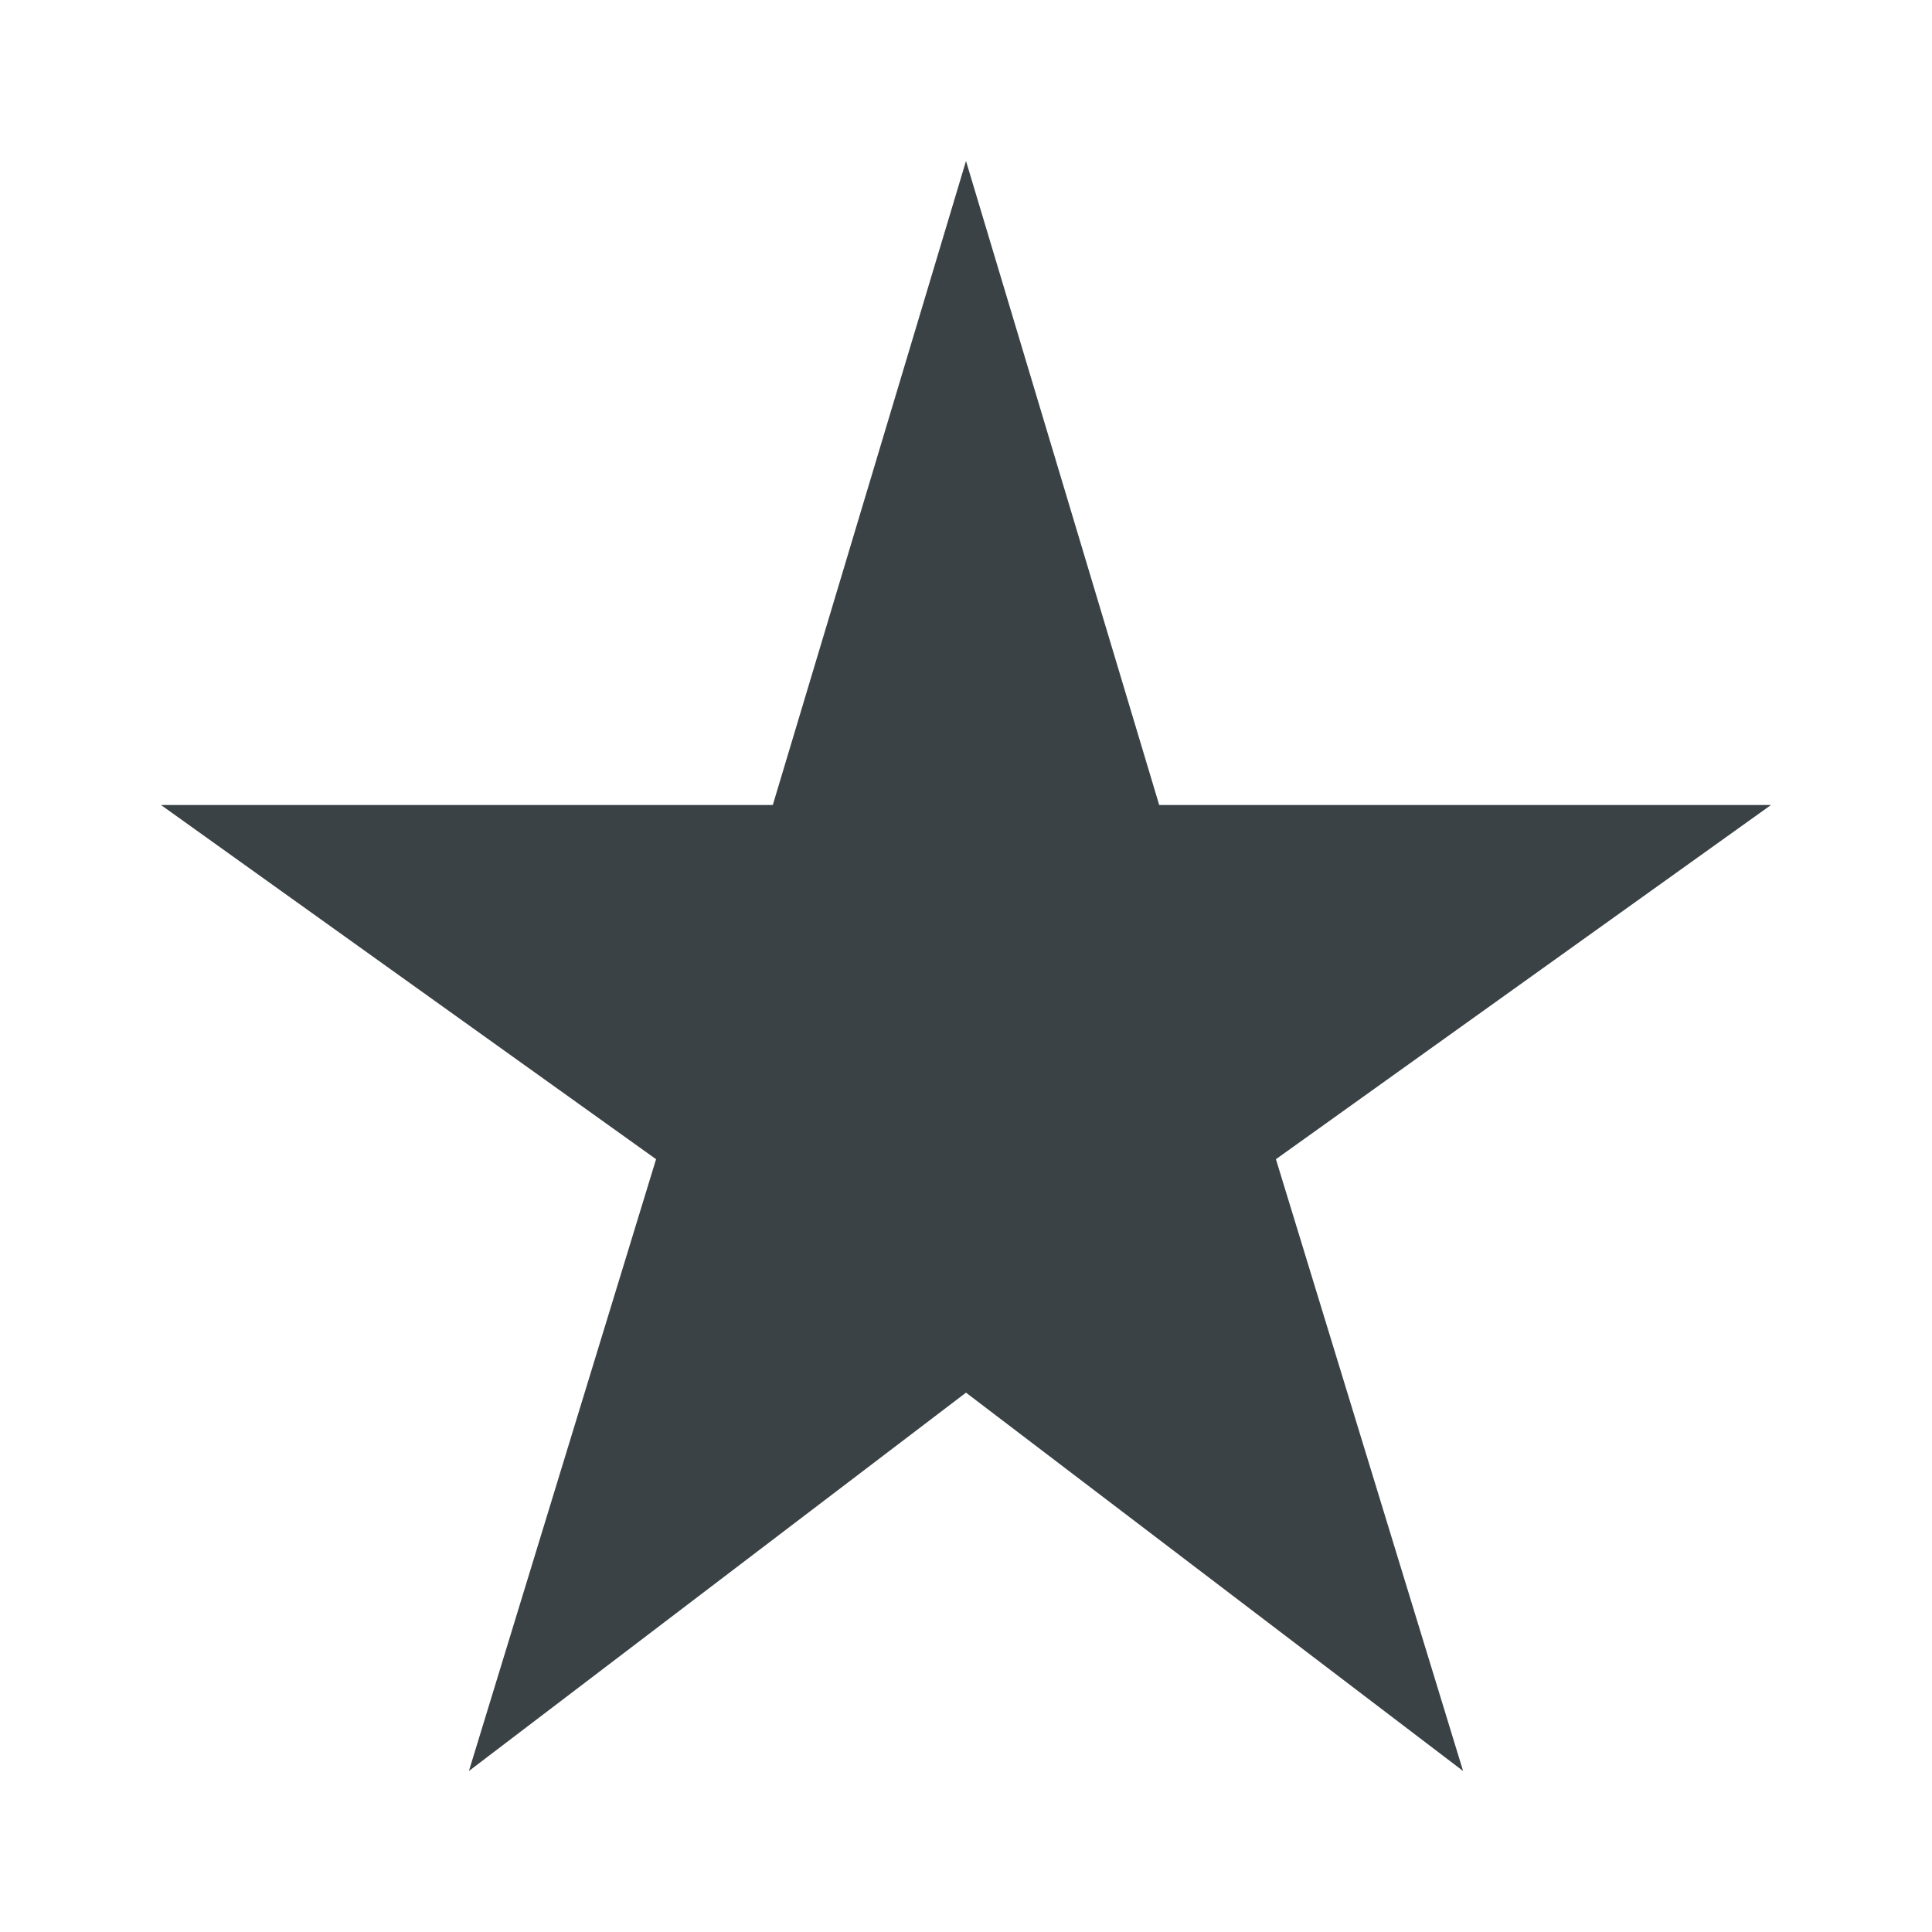 <svg xmlns="http://www.w3.org/2000/svg" width="24" height="24" fill="none" viewBox="0 0 24 24">
  <path fill="#3A4245" d="m5.825 22 2.325-7.6L2 10h7.6L12 2l2.4 8H22l-6.15 4.4 2.325 7.6L12 17.3 5.825 22Z"/>
</svg>
